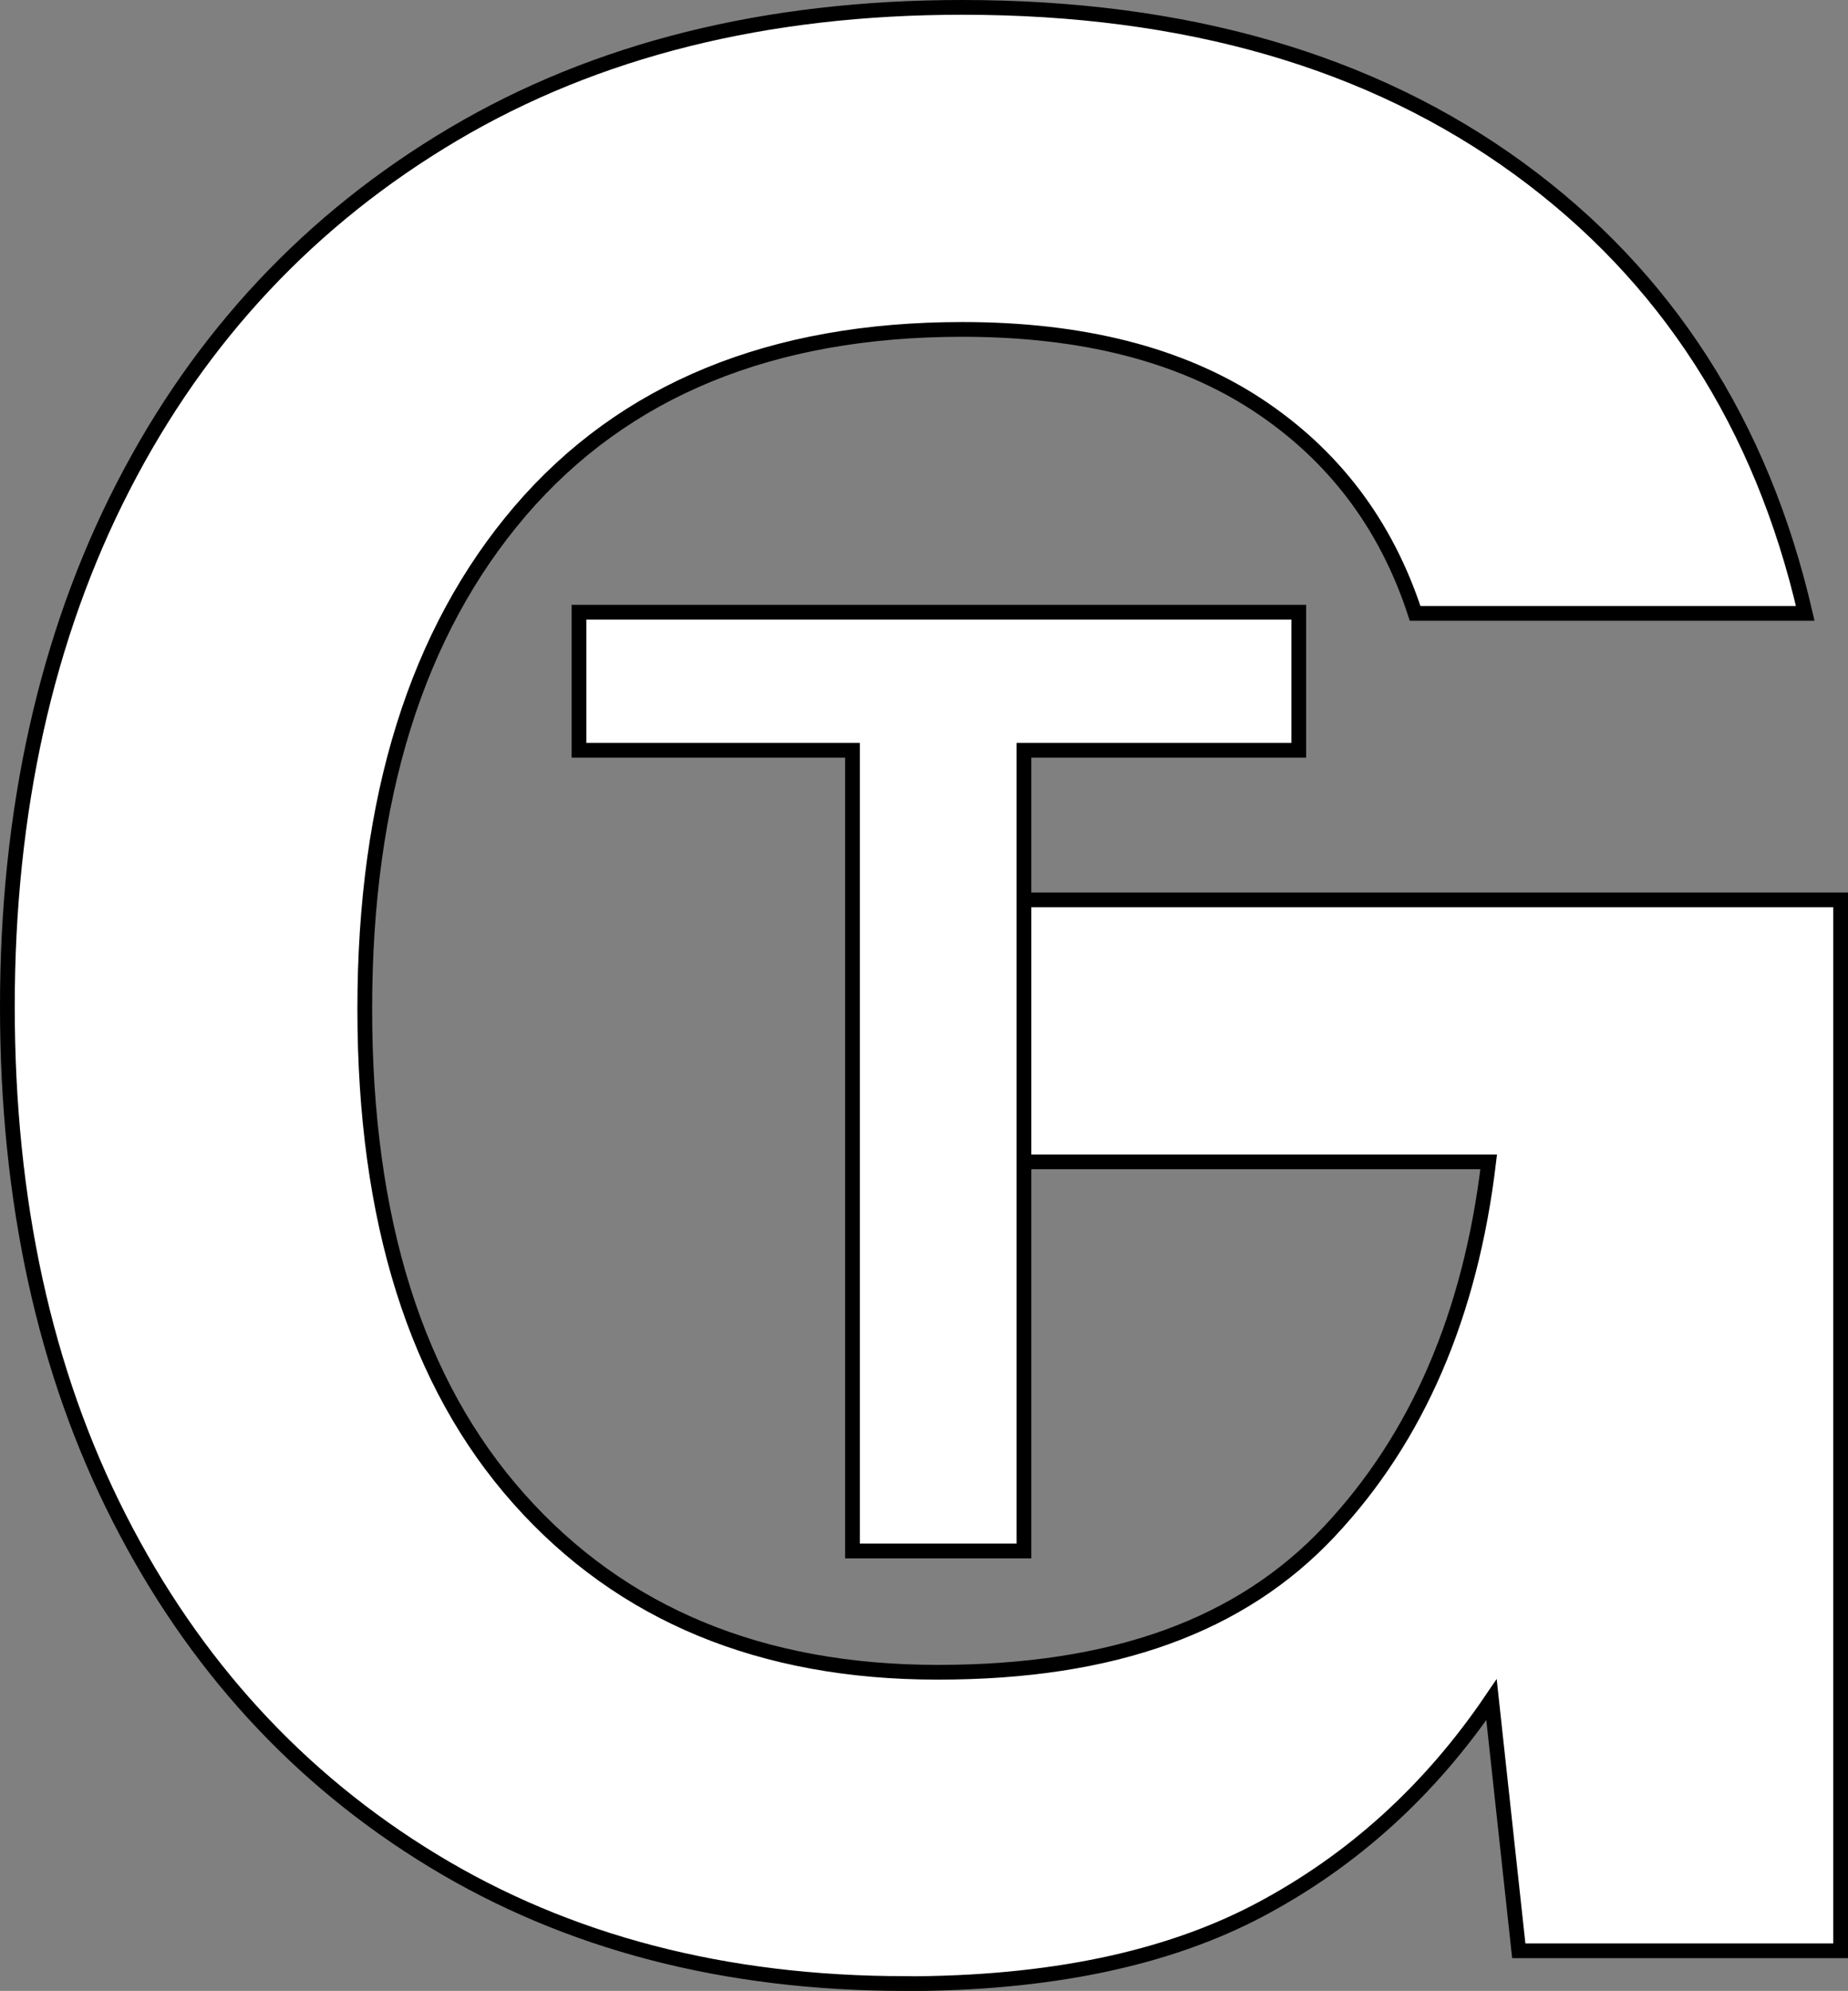 <?xml version="1.0" encoding="UTF-8"?><svg xmlns="http://www.w3.org/2000/svg" viewBox="0 0 125.34 134.96"><rect x="0" y="0" width="125.34" height="134.96" fill="#808080" stroke="none"/><defs><style>.d{fill:#fff;stroke:#000;stroke-miterlimit:10;}</style></defs><g id="a"/><g id="b"><g id="c"><path class="d" d="M61.38,134.46c-12.21,0-22.88-2.78-32.01-8.33-9.13-5.55-16.22-13.29-21.28-23.22C3.03,92.99,.5,81.42,.5,68.22s2.62-25.07,7.86-35.25c5.24-10.18,12.7-18.13,22.39-23.87C40.43,3.37,51.94,.5,65.26,.5c15.17,0,27.75,3.64,37.75,10.92,9.99,7.28,16.47,17.33,19.43,30.16h-26.46c-1.97-6.04-5.55-10.76-10.73-14.16-5.18-3.39-11.84-5.09-19.98-5.09-12.95,0-22.94,4.1-29.98,12.3-7.03,8.21-10.55,19.46-10.55,33.77s3.48,25.38,10.46,33.21c6.97,7.83,16.44,11.75,28.4,11.75s20.57-3.17,26.55-9.53c5.98-6.35,9.59-14.71,10.82-25.07h-32.75v-17.76h56.62v71.24h-21.83l-1.85-17.02c-4.19,6.17-9.44,10.92-15.73,14.25-6.29,3.33-14.31,5-24.05,5Z"/><path class="d" d="M57.82,105.14V50.86h-18.55v-9.36h48.82v9.36h-18.64v54.28h-11.64Z"/></g></g></svg>